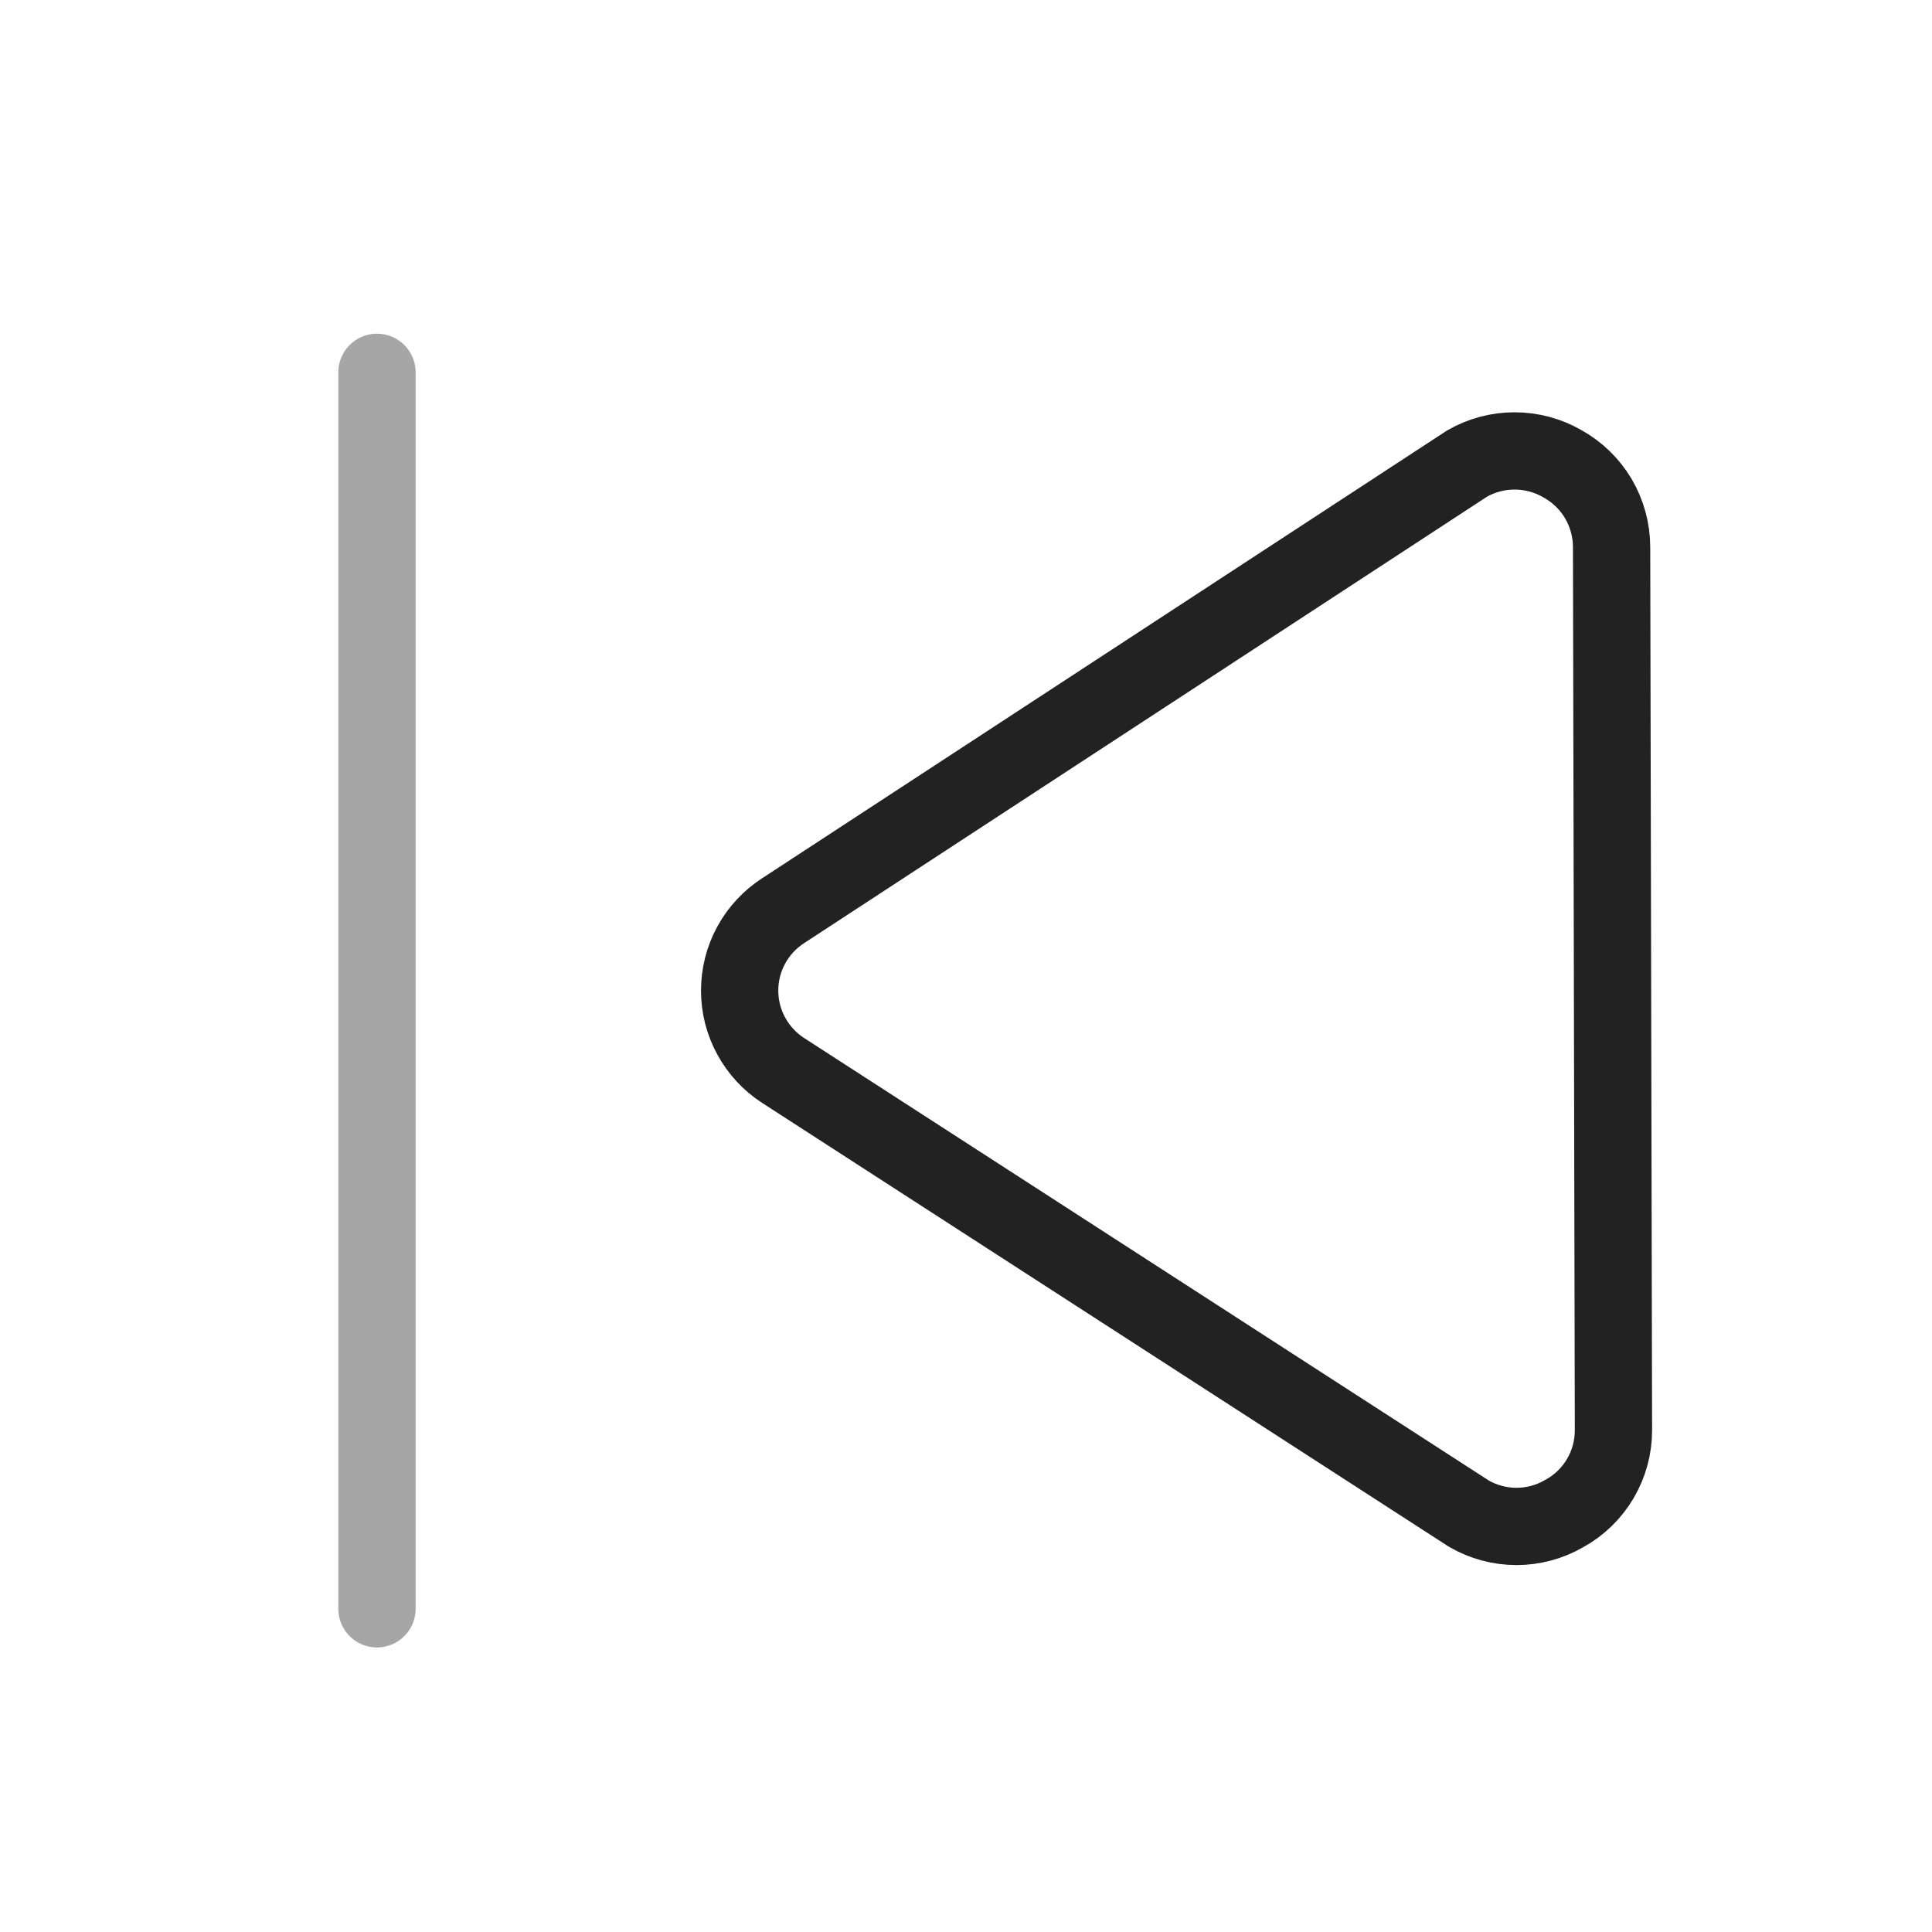 <svg width="25" height="25" viewBox="0 0 25 25" fill="none" xmlns="http://www.w3.org/2000/svg">
<path opacity="0.4" d="M4.878 20.818V4.818" stroke="#222222" stroke-linecap="round" stroke-linejoin="round"/>
<path d="M20.854 7.082C20.854 6.861 20.795 6.644 20.683 6.453C20.57 6.262 20.408 6.106 20.214 5.999C20.027 5.891 19.814 5.835 19.598 5.835C19.382 5.835 19.17 5.891 18.983 5.999L10.134 11.784C9.961 11.896 9.819 12.049 9.721 12.229C9.622 12.41 9.571 12.612 9.571 12.818C9.571 13.024 9.622 13.226 9.721 13.406C9.819 13.587 9.961 13.74 10.134 13.852L19.008 19.587C19.195 19.695 19.407 19.752 19.623 19.752C19.839 19.752 20.051 19.695 20.238 19.587C20.433 19.481 20.595 19.324 20.707 19.134C20.82 18.943 20.879 18.725 20.878 18.504L20.854 7.082Z" stroke="#222222" stroke-linecap="round" stroke-linejoin="round"/>
</svg>
